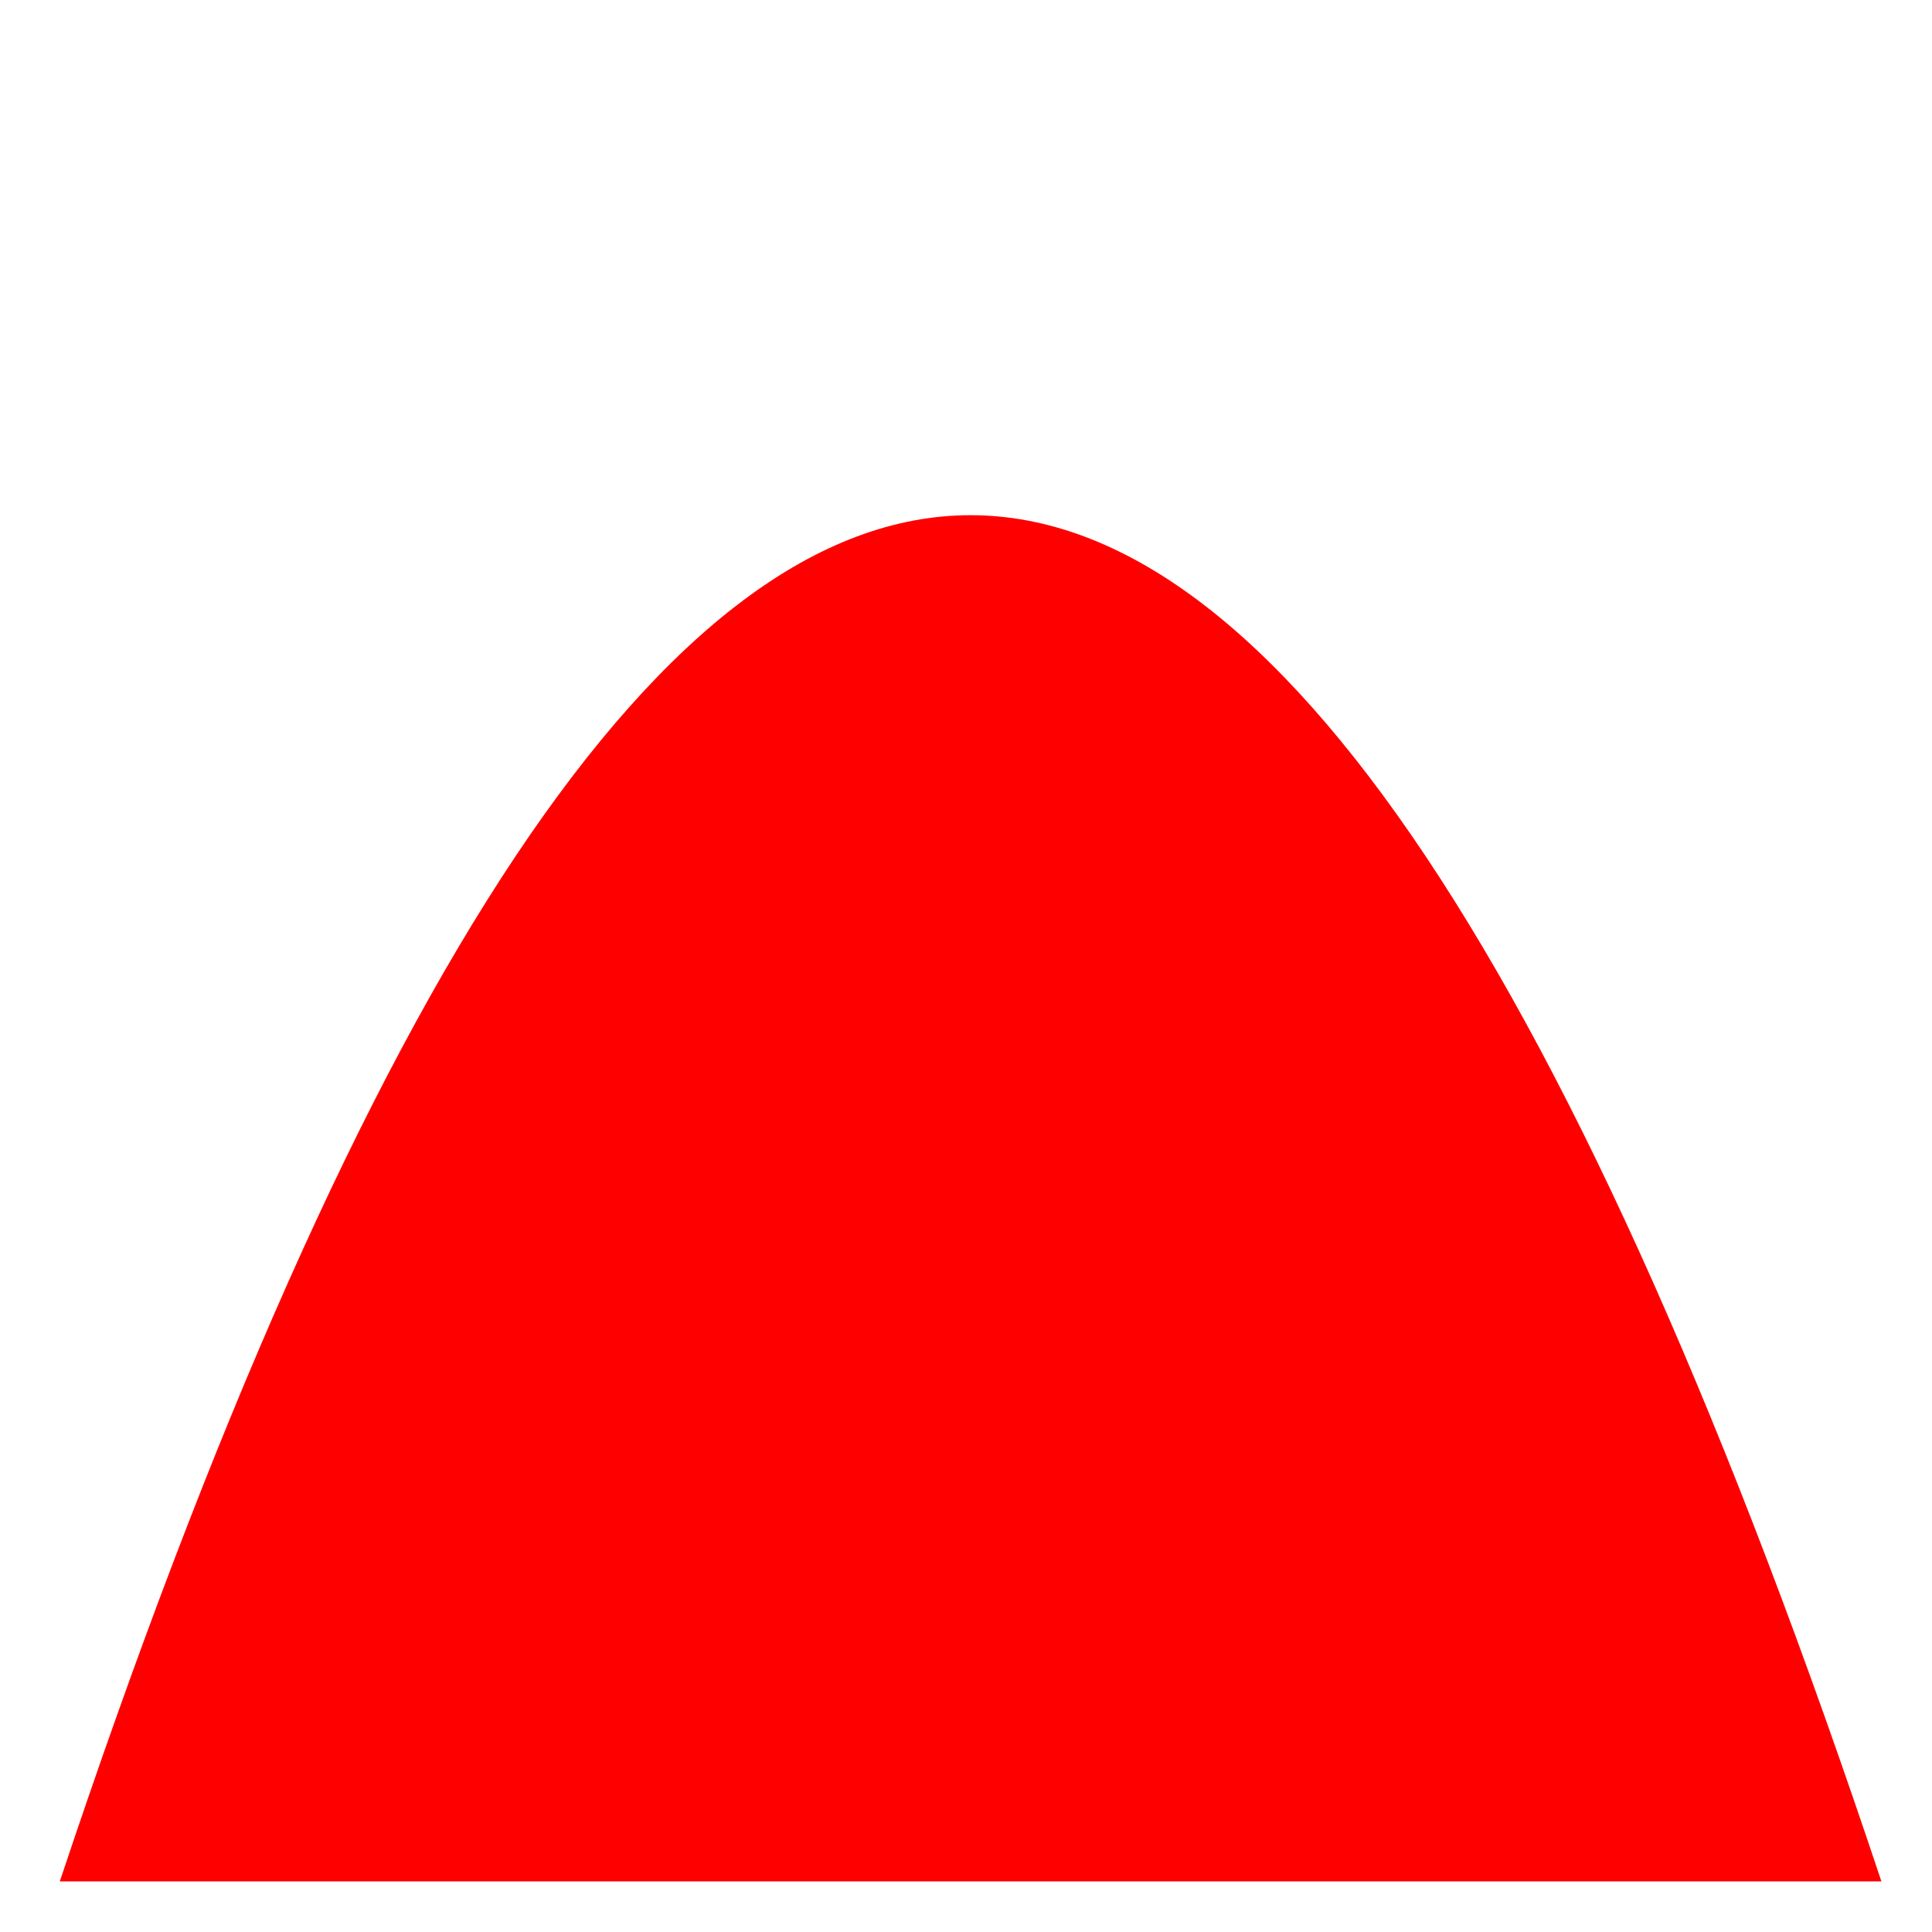 <?xml version="1.0" standalone="no"?>
<svg
  xmlns:xlink="http://www.w3.org/1999/xlink"
  xmlns:dc="http://purl.org/dc/elements/1.1/"
  xmlns:cc="http://creativecommons.org/ns#"
  xmlns:rdf="http://www.w3.org/1999/02/22-rdf-syntax-ns#"
  xmlns:svg="http://www.w3.org/2000/svg"
  xmlns="http://www.w3.org/2000/svg"
  version="1.1"
  preserveAspectRatio="none"
  width="210" height="210"
  viewBox="0 0 210 210">
  <defs>
  </defs>
  <g transform="matrix(1,0,0,-1,0,210)"> <!-- invert y -->
    <g transform="translate(5.5,5.5)"> <!-- scene-transformation -->
      <path id="shape0" fill-rule="nonzero" fill="red" d="M 1 0 C 67 198 133 198 199 0 L 1 0 Z"/>
    </g>
  </g>
</svg>
